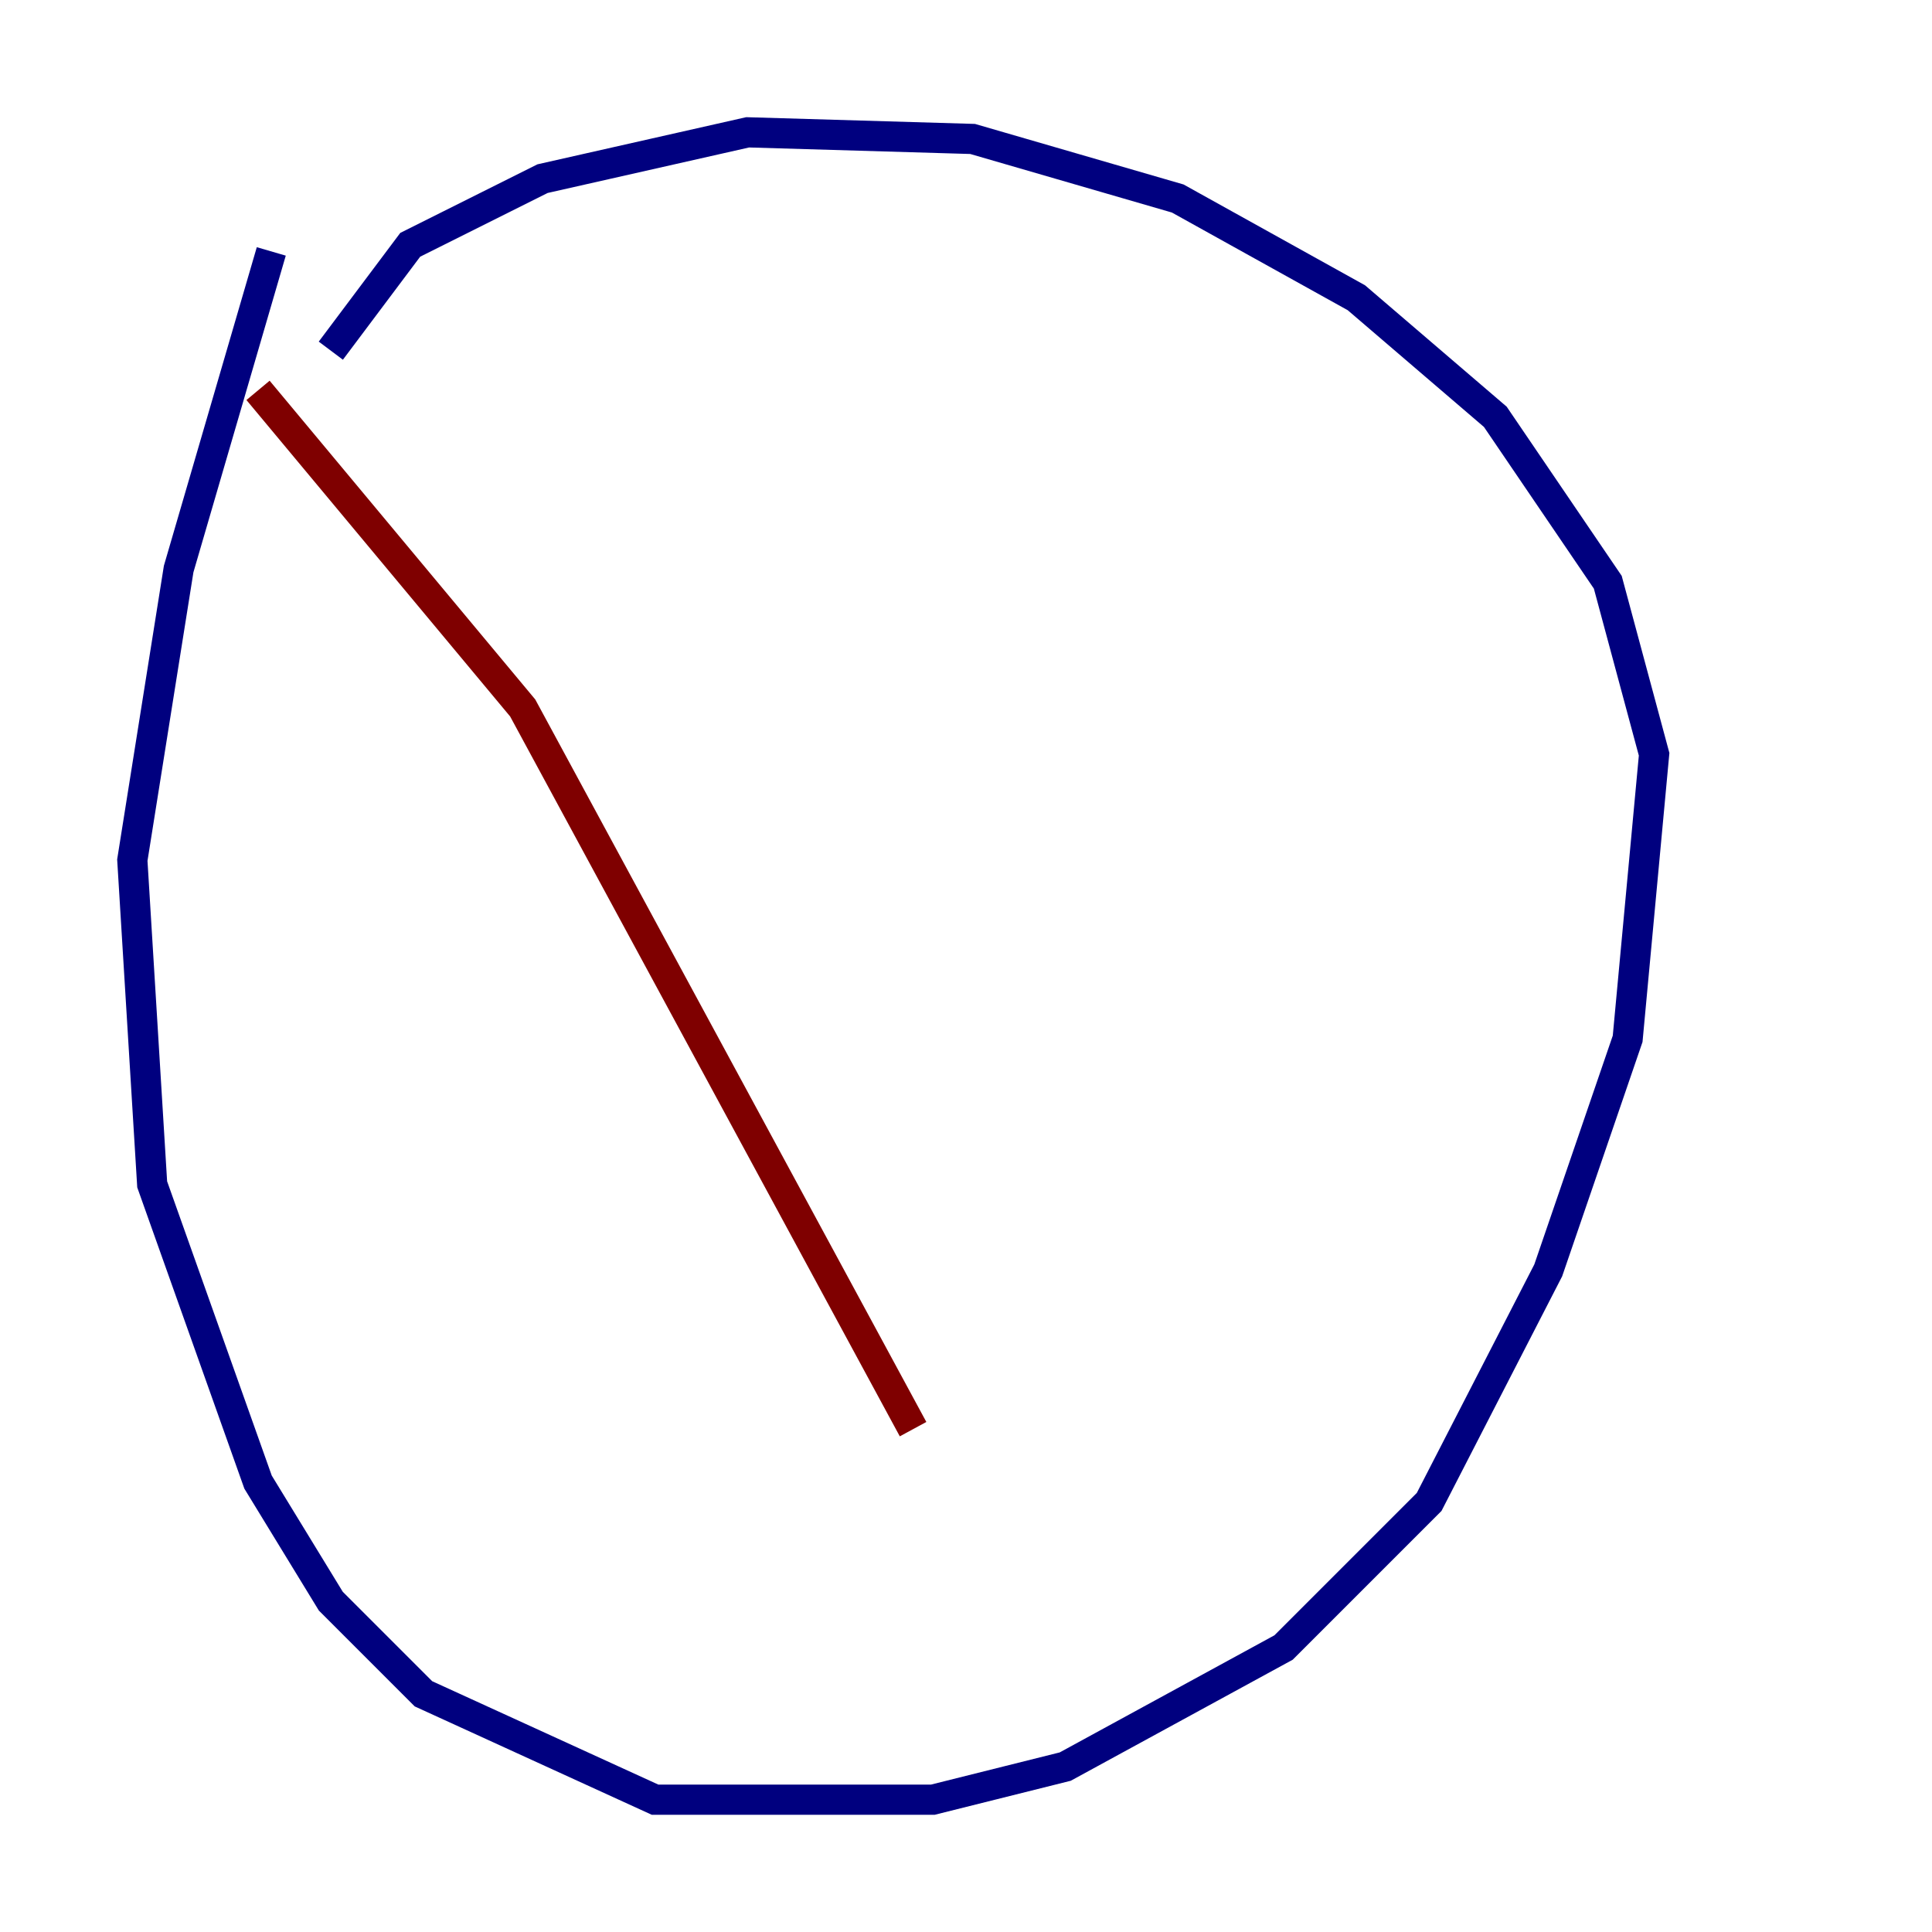 <?xml version="1.0" encoding="utf-8" ?>
<svg baseProfile="tiny" height="128" version="1.2" viewBox="0,0,128,128" width="128" xmlns="http://www.w3.org/2000/svg" xmlns:ev="http://www.w3.org/2001/xml-events" xmlns:xlink="http://www.w3.org/1999/xlink"><defs /><polyline fill="none" points="17.973,16.657 11.836,37.699 8.767,56.986 10.082,78.466 17.096,98.192 21.918,106.082 28.055,112.219 43.397,119.233 61.808,119.233 70.575,117.041 85.041,109.151 94.685,99.507 102.575,84.164 107.836,68.822 109.589,49.973 106.52,38.575 99.069,27.616 89.863,19.726 78.027,13.151 64.438,9.206 49.534,8.767 35.945,11.836 27.178,16.219 21.918,23.233" stroke="#00007f" stroke-width="2" /><polyline fill="none" points="17.096,25.863 34.63,46.904 60.493,94.685" stroke="#7f0000" stroke-width="2" /></svg>